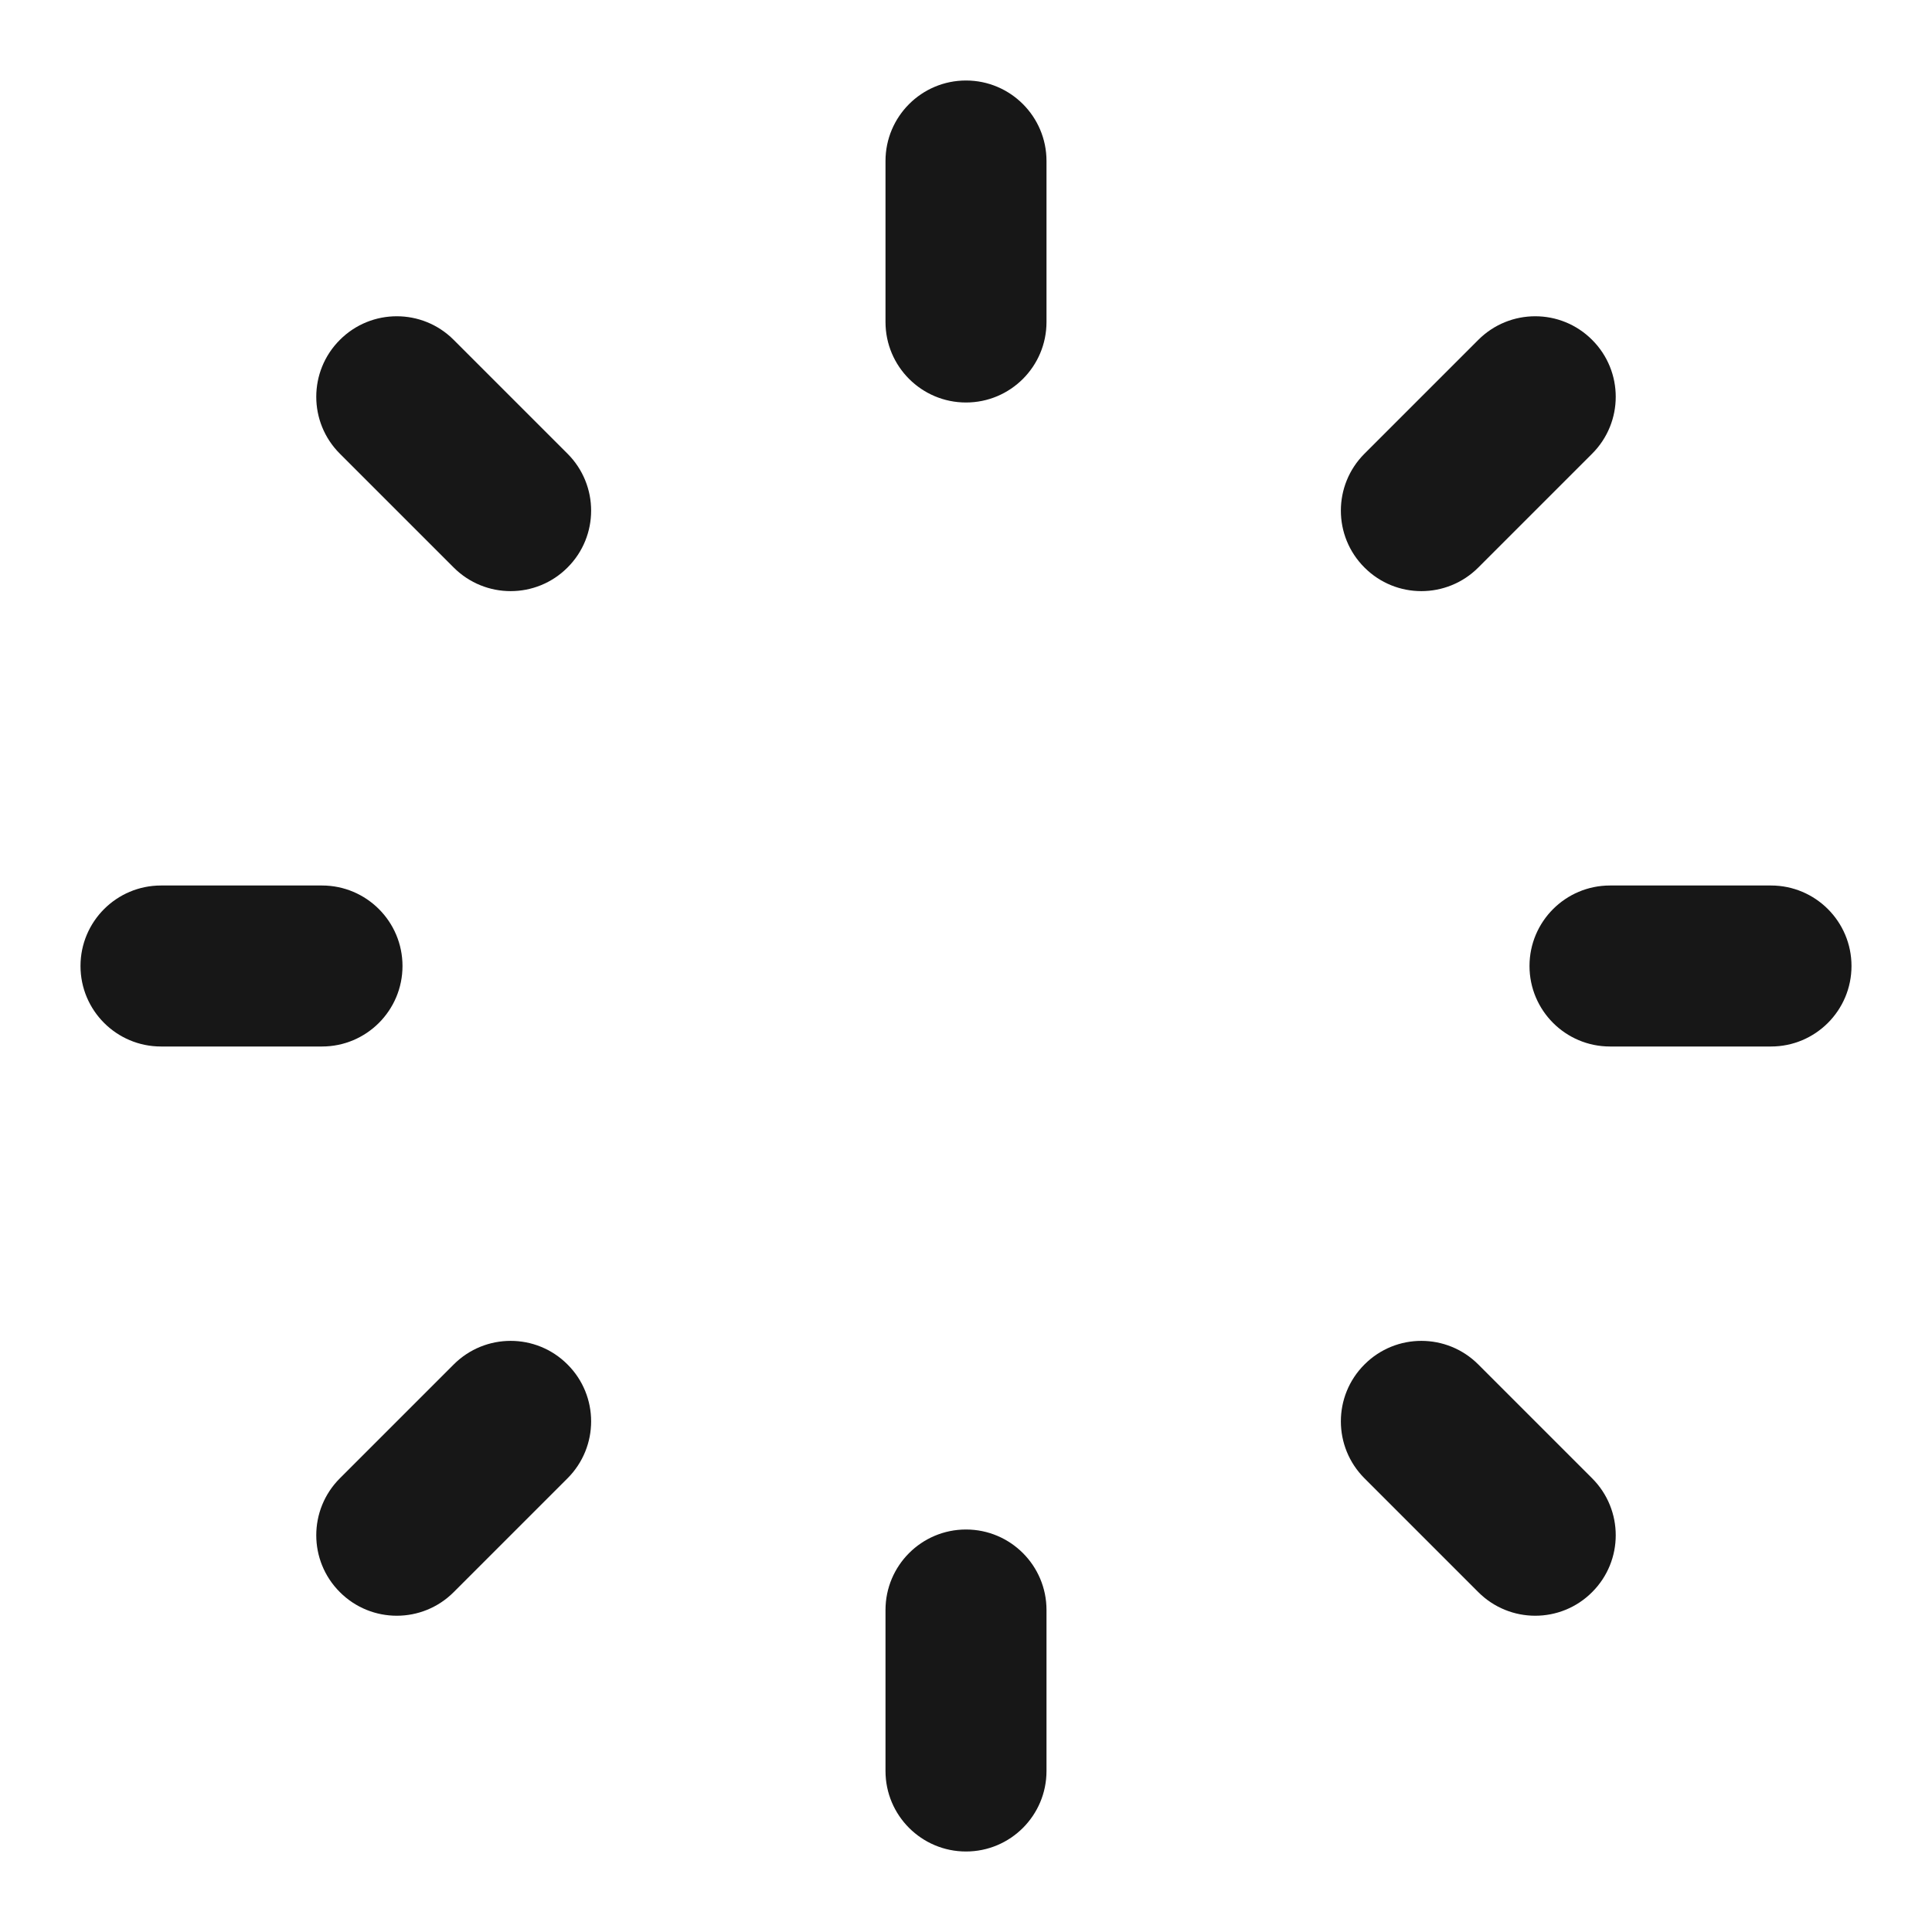 <svg width="24" height="24" viewBox="0 0 24 24" fill="none" xmlns="http://www.w3.org/2000/svg">
<path fill-rule="evenodd" clip-rule="evenodd" d="M12 1C12.552 1 13 1.448 13 2V4C13 4.552 12.552 5 12 5C11.448 5 11 4.552 11 4V2C11 1.448 11.448 1 12 1ZM4.222 4.222C4.612 3.831 5.246 3.831 5.636 4.222L7.05 5.636C7.441 6.027 7.441 6.66 7.05 7.05C6.66 7.441 6.027 7.441 5.636 7.05L4.222 5.636C3.831 5.246 3.831 4.612 4.222 4.222ZM19.778 4.222C20.169 4.612 20.169 5.246 19.778 5.636L18.364 7.05C17.973 7.441 17.34 7.441 16.95 7.05C16.559 6.66 16.559 6.027 16.95 5.636L18.364 4.222C18.755 3.831 19.388 3.831 19.778 4.222ZM1 12C1 11.448 1.448 11 2 11H4C4.552 11 5 11.448 5 12C5 12.552 4.552 13 4 13H2C1.448 13 1 12.552 1 12ZM19 12C19 11.448 19.448 11 20 11H22C22.552 11 23 11.448 23 12C23 12.552 22.552 13 22 13H20C19.448 13 19 12.552 19 12ZM7.05 16.95C7.441 17.34 7.441 17.973 7.05 18.364L5.636 19.778C5.246 20.169 4.612 20.169 4.222 19.778C3.831 19.388 3.831 18.755 4.222 18.364L5.636 16.95C6.027 16.559 6.66 16.559 7.05 16.95ZM16.95 16.95C17.34 16.559 17.973 16.559 18.364 16.95L19.778 18.364C20.169 18.755 20.169 19.388 19.778 19.778C19.388 20.169 18.755 20.169 18.364 19.778L16.95 18.364C16.559 17.973 16.559 17.34 16.95 16.95ZM12 19C12.552 19 13 19.448 13 20V22C13 22.552 12.552 23 12 23C11.448 23 11 22.552 11 22V20C11 19.448 11.448 19 12 19Z" fill="#171717"/>
</svg>

